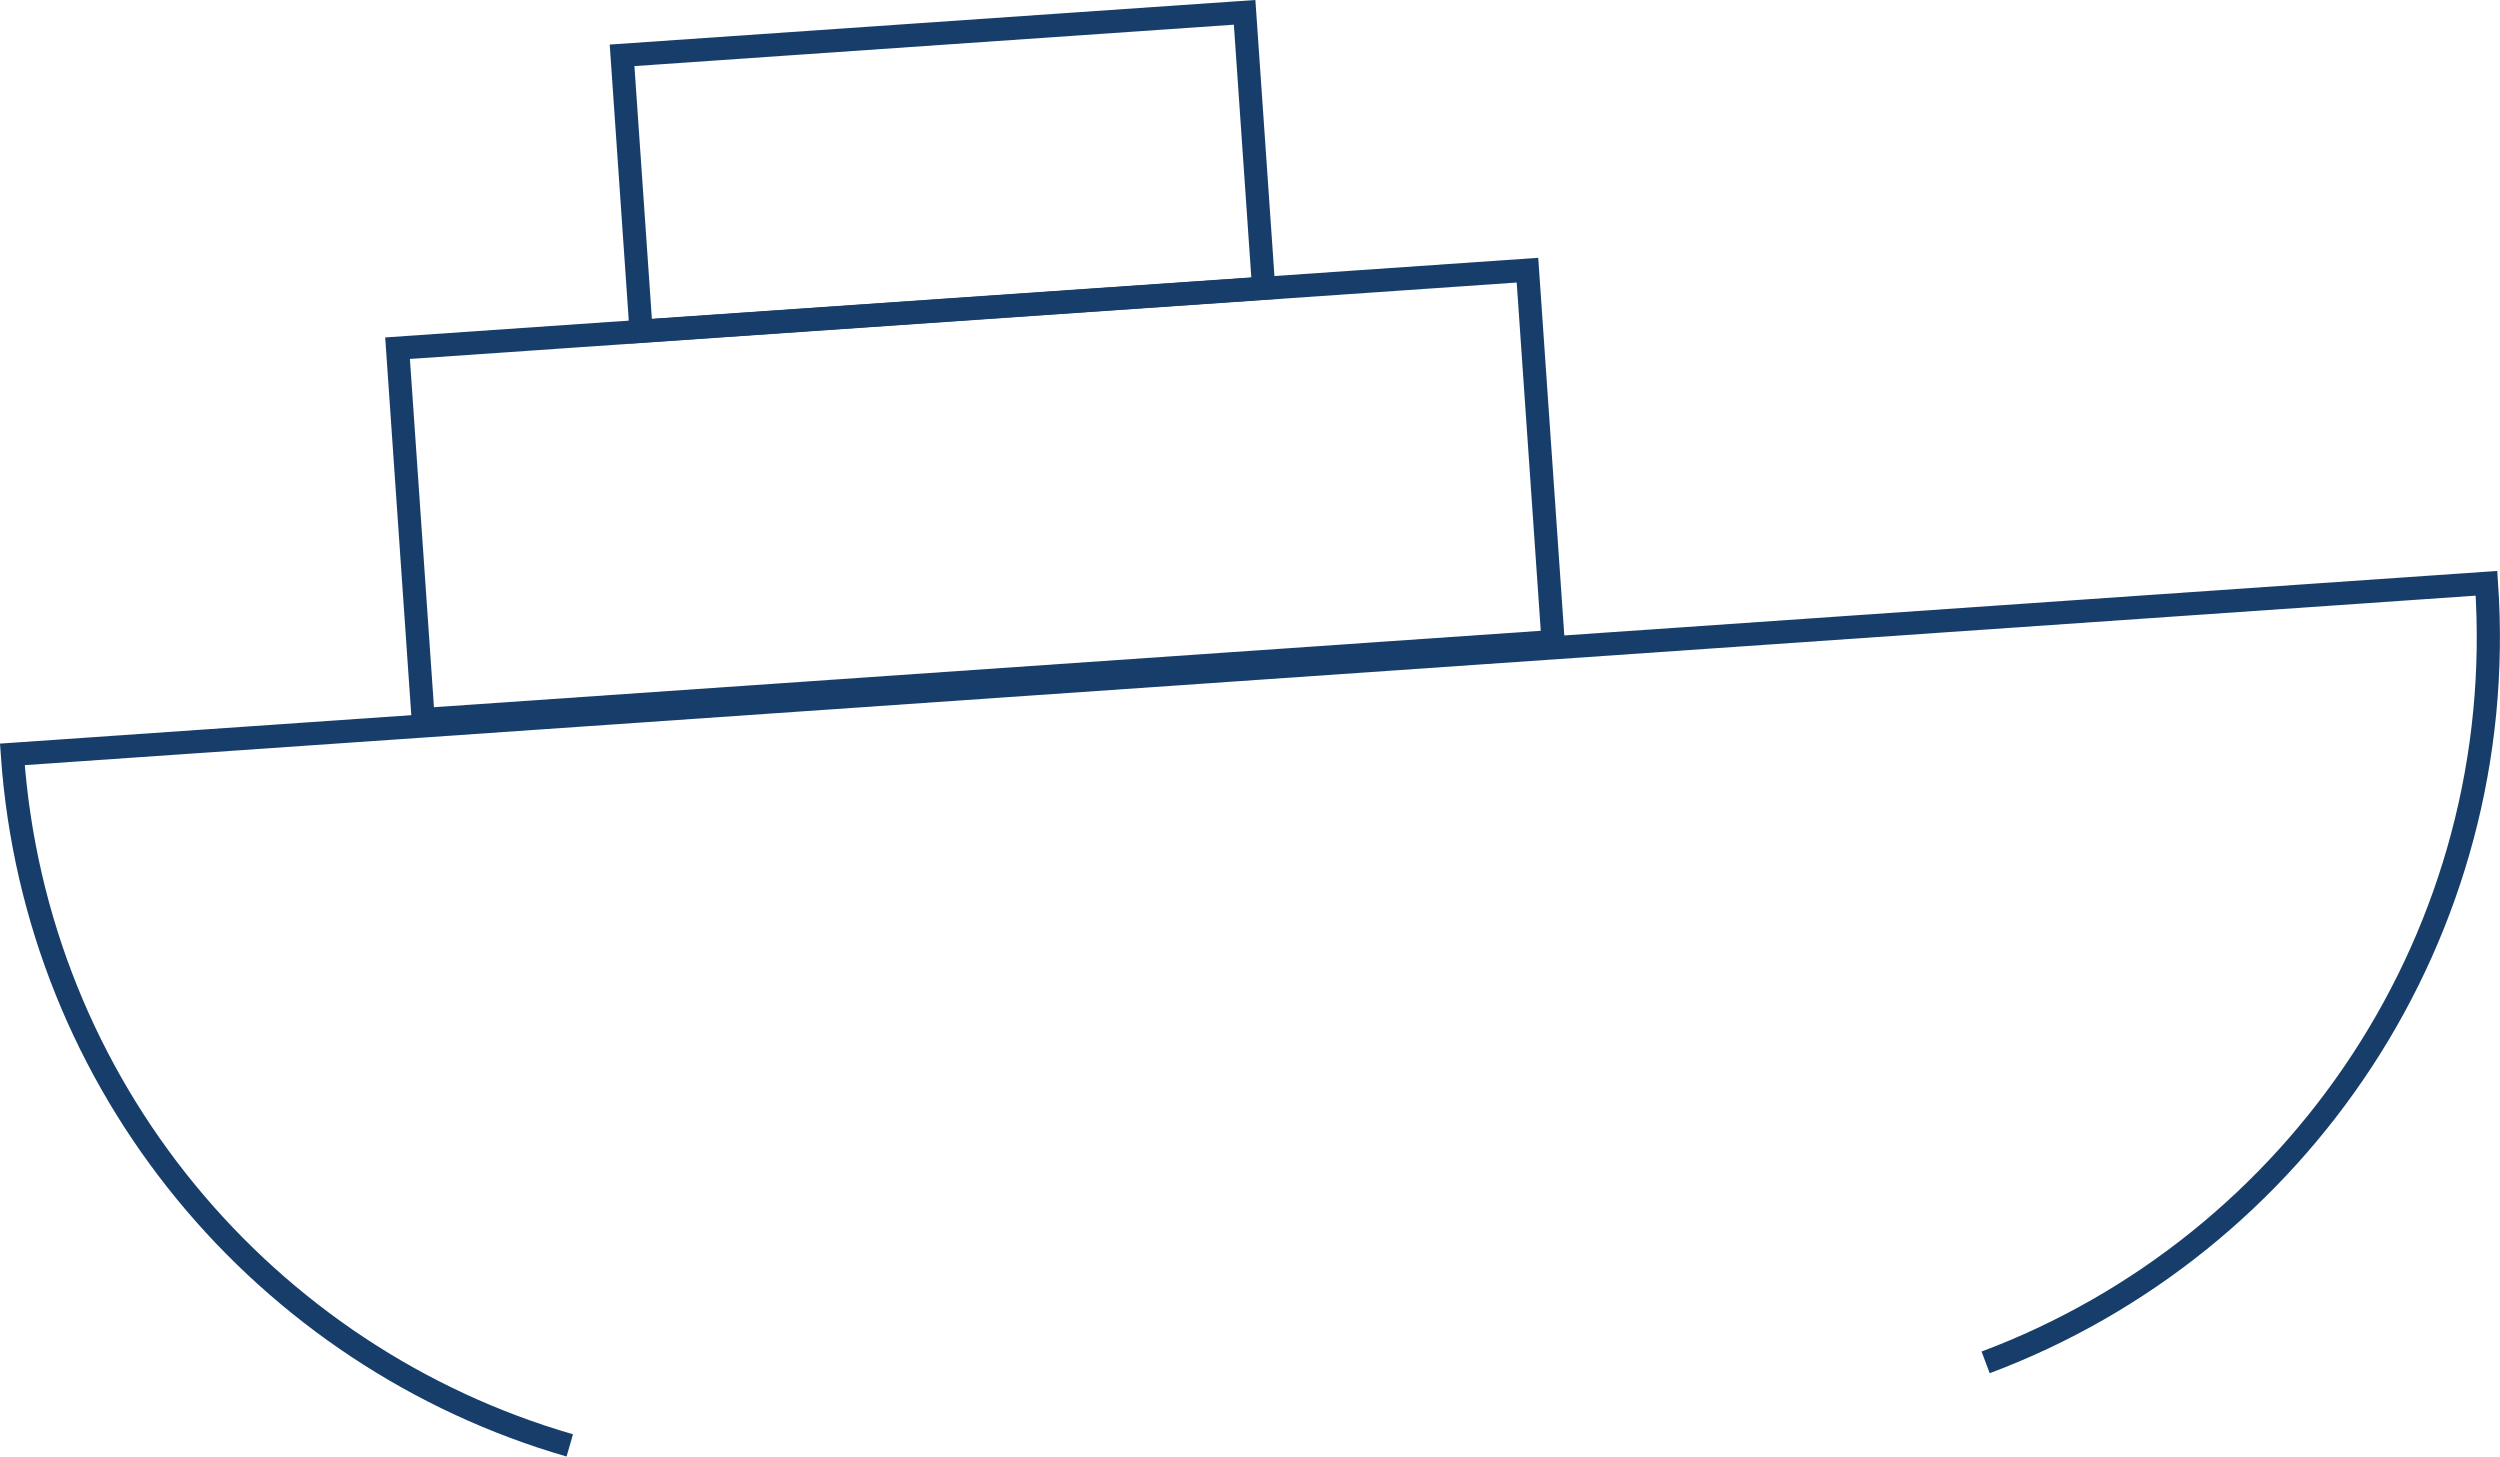 <?xml version="1.0" encoding="UTF-8"?>
<svg id="_レイヤー_2" data-name="レイヤー_2" xmlns="http://www.w3.org/2000/svg" viewBox="0 0 129.48 75.44">
  <defs>
    <style>
      .cls-1 {
        fill: none;
        stroke: #173e6a;
        stroke-miterlimit: 10;
        stroke-width: 1.2px;
      }
    </style>
  </defs>
  <g id="D_xFF1A_私について">
    <g>
      <rect class="cls-1" x="21.18" y="15.99" width="58.66" height="19.28" transform="translate(102.67 47.72) rotate(176.05)"/>
      <rect class="cls-1" x="32.67" y="1.74" width="32.32" height="14.32" transform="translate(98.16 14.41) rotate(176.05)"/>
      <path class="cls-1" d="M29.51,74.86C13.79,70.31,1.84,56.34.64,39.07h0s128.14-8.86,128.14-8.86h0c1.25,18.13-9.74,34.28-25.94,40.35"/>
    </g>
  </g>
</svg>